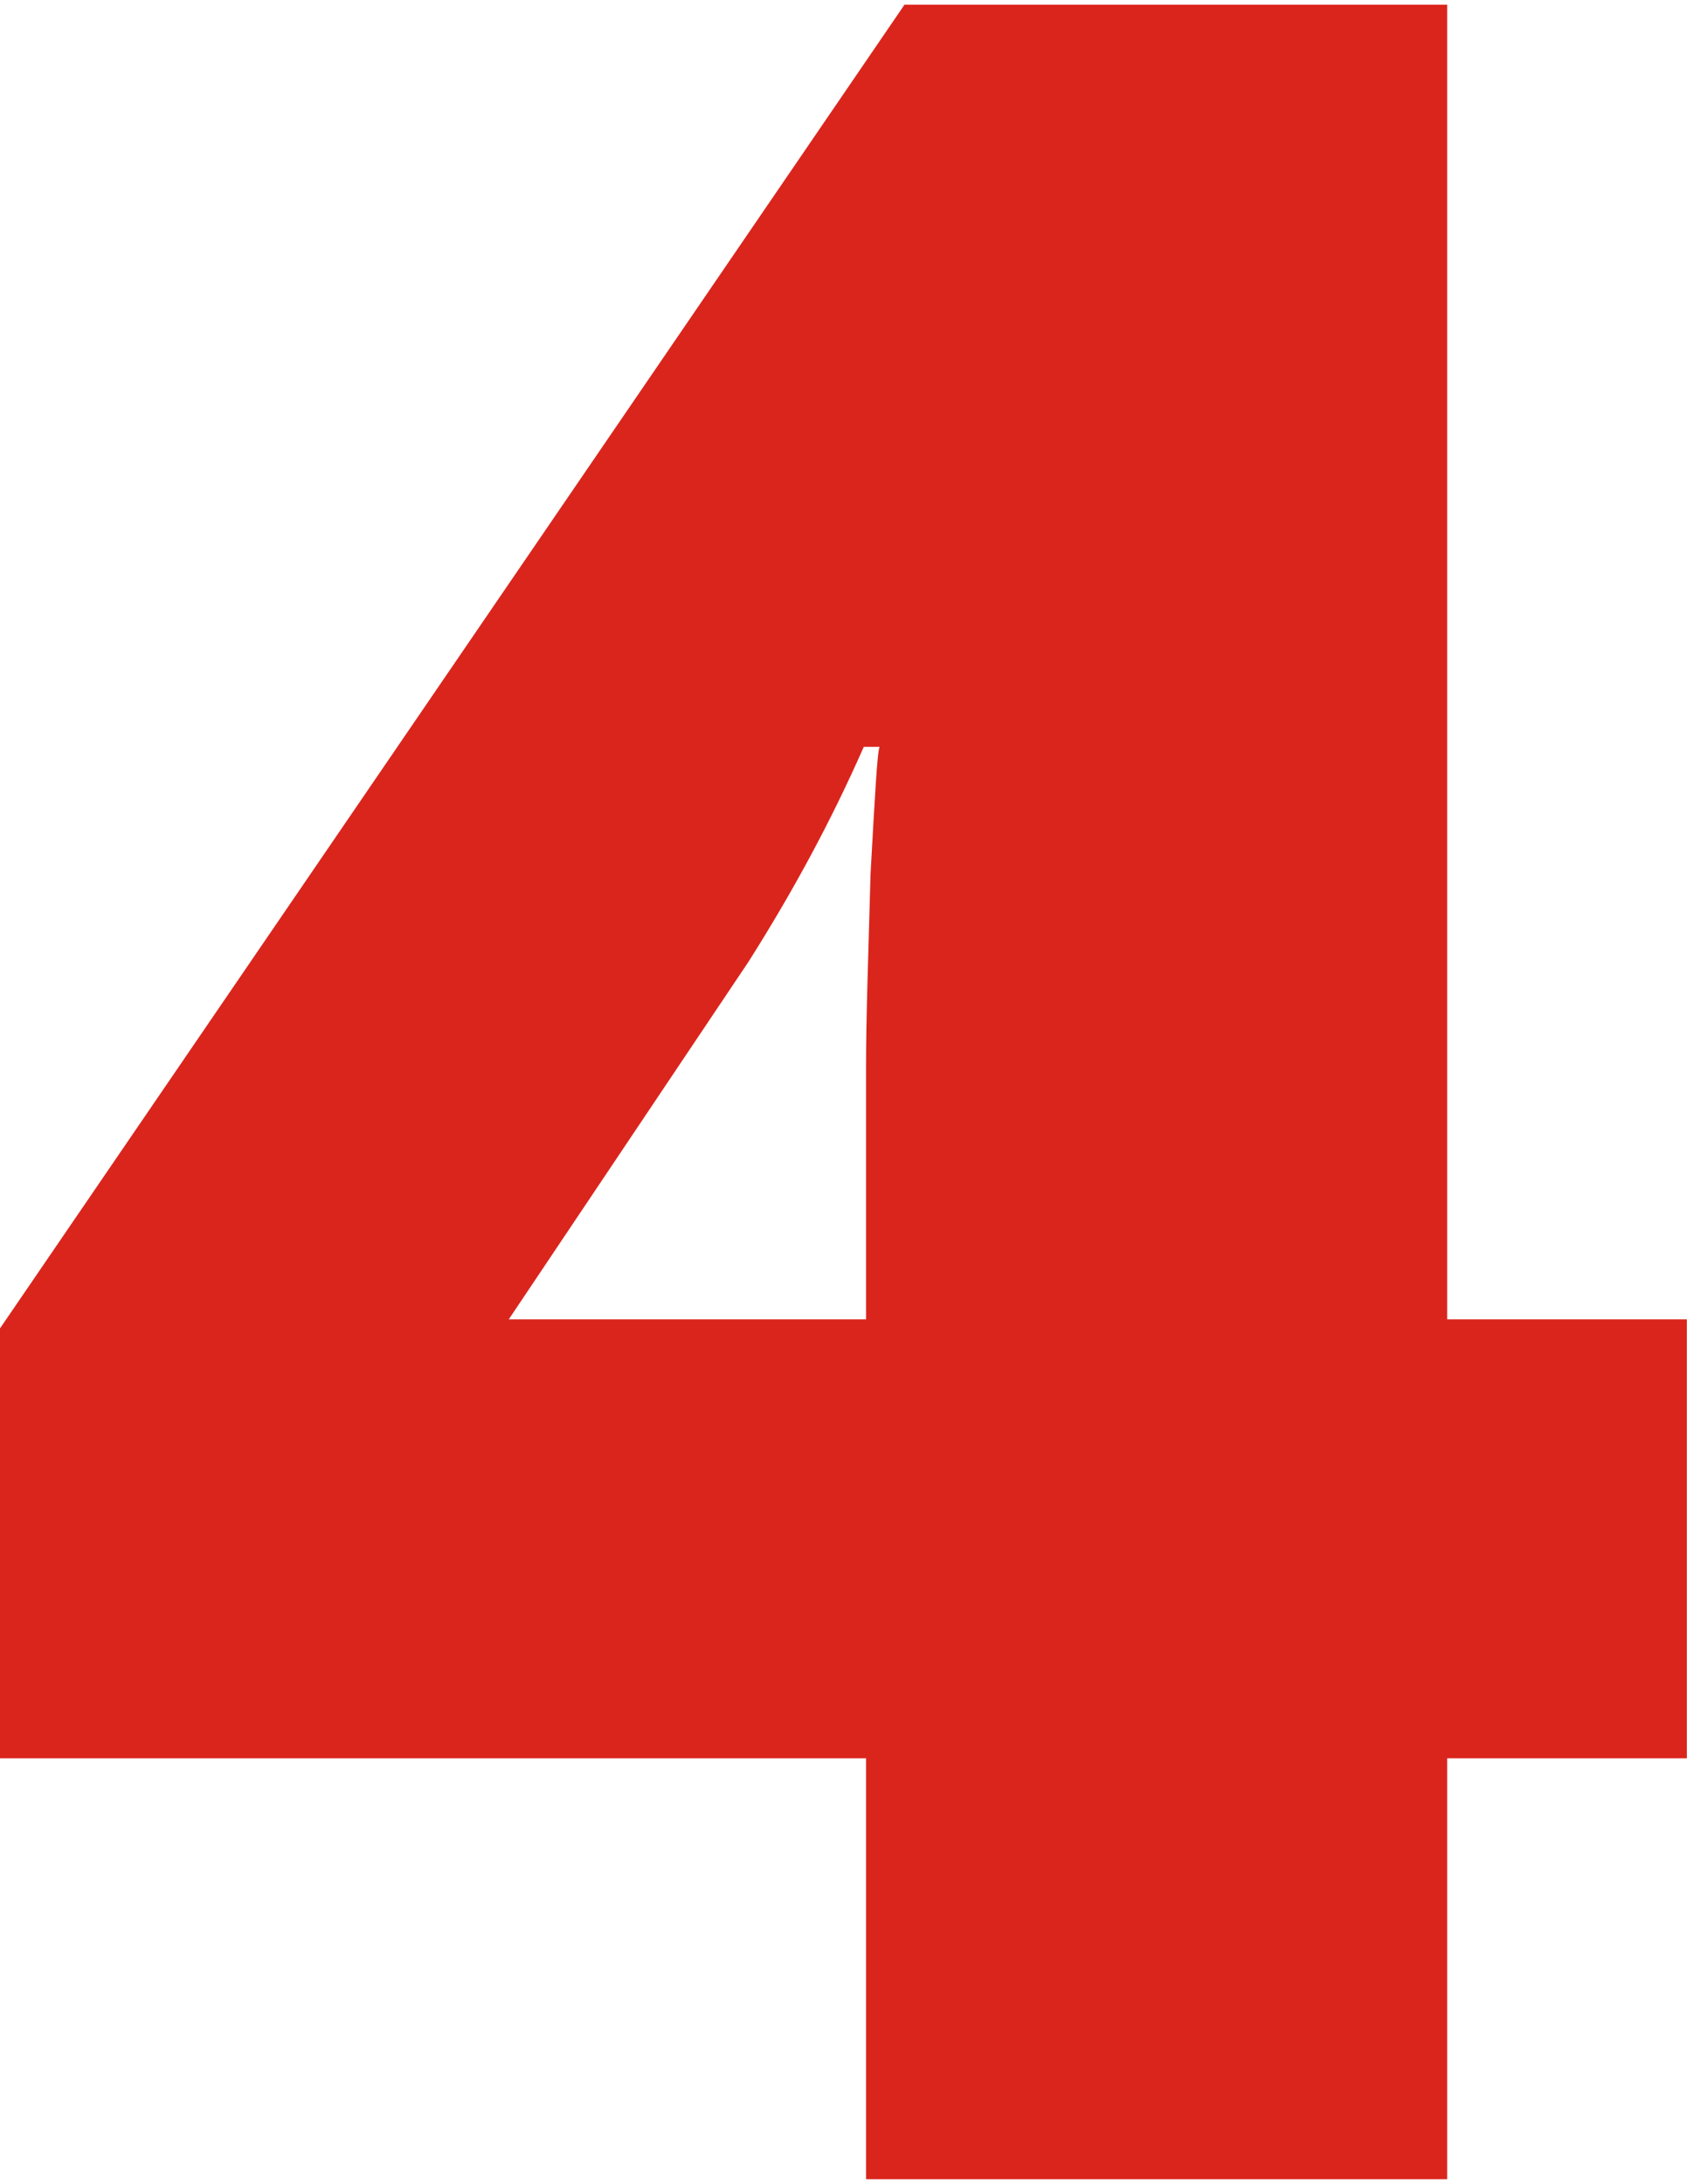 <svg xmlns="http://www.w3.org/2000/svg" width="313" height="405" viewBox="0 0 313 405" fill="none">
  <path
    d="M312.973 326.077H268.503V404.125H160.682V326.077H0V246.35L167.814 0.875H268.503V244.671H312.973V326.077ZM160.682 244.671V197.674C160.682 188.862 161.102 177.113 161.521 162.007C162.36 146.901 162.78 139.348 163.199 138.508H160.262C153.969 152.775 146.837 165.783 138.866 178.372L94.395 244.671H160.682Z"
    fill="#da251d" />
</svg>